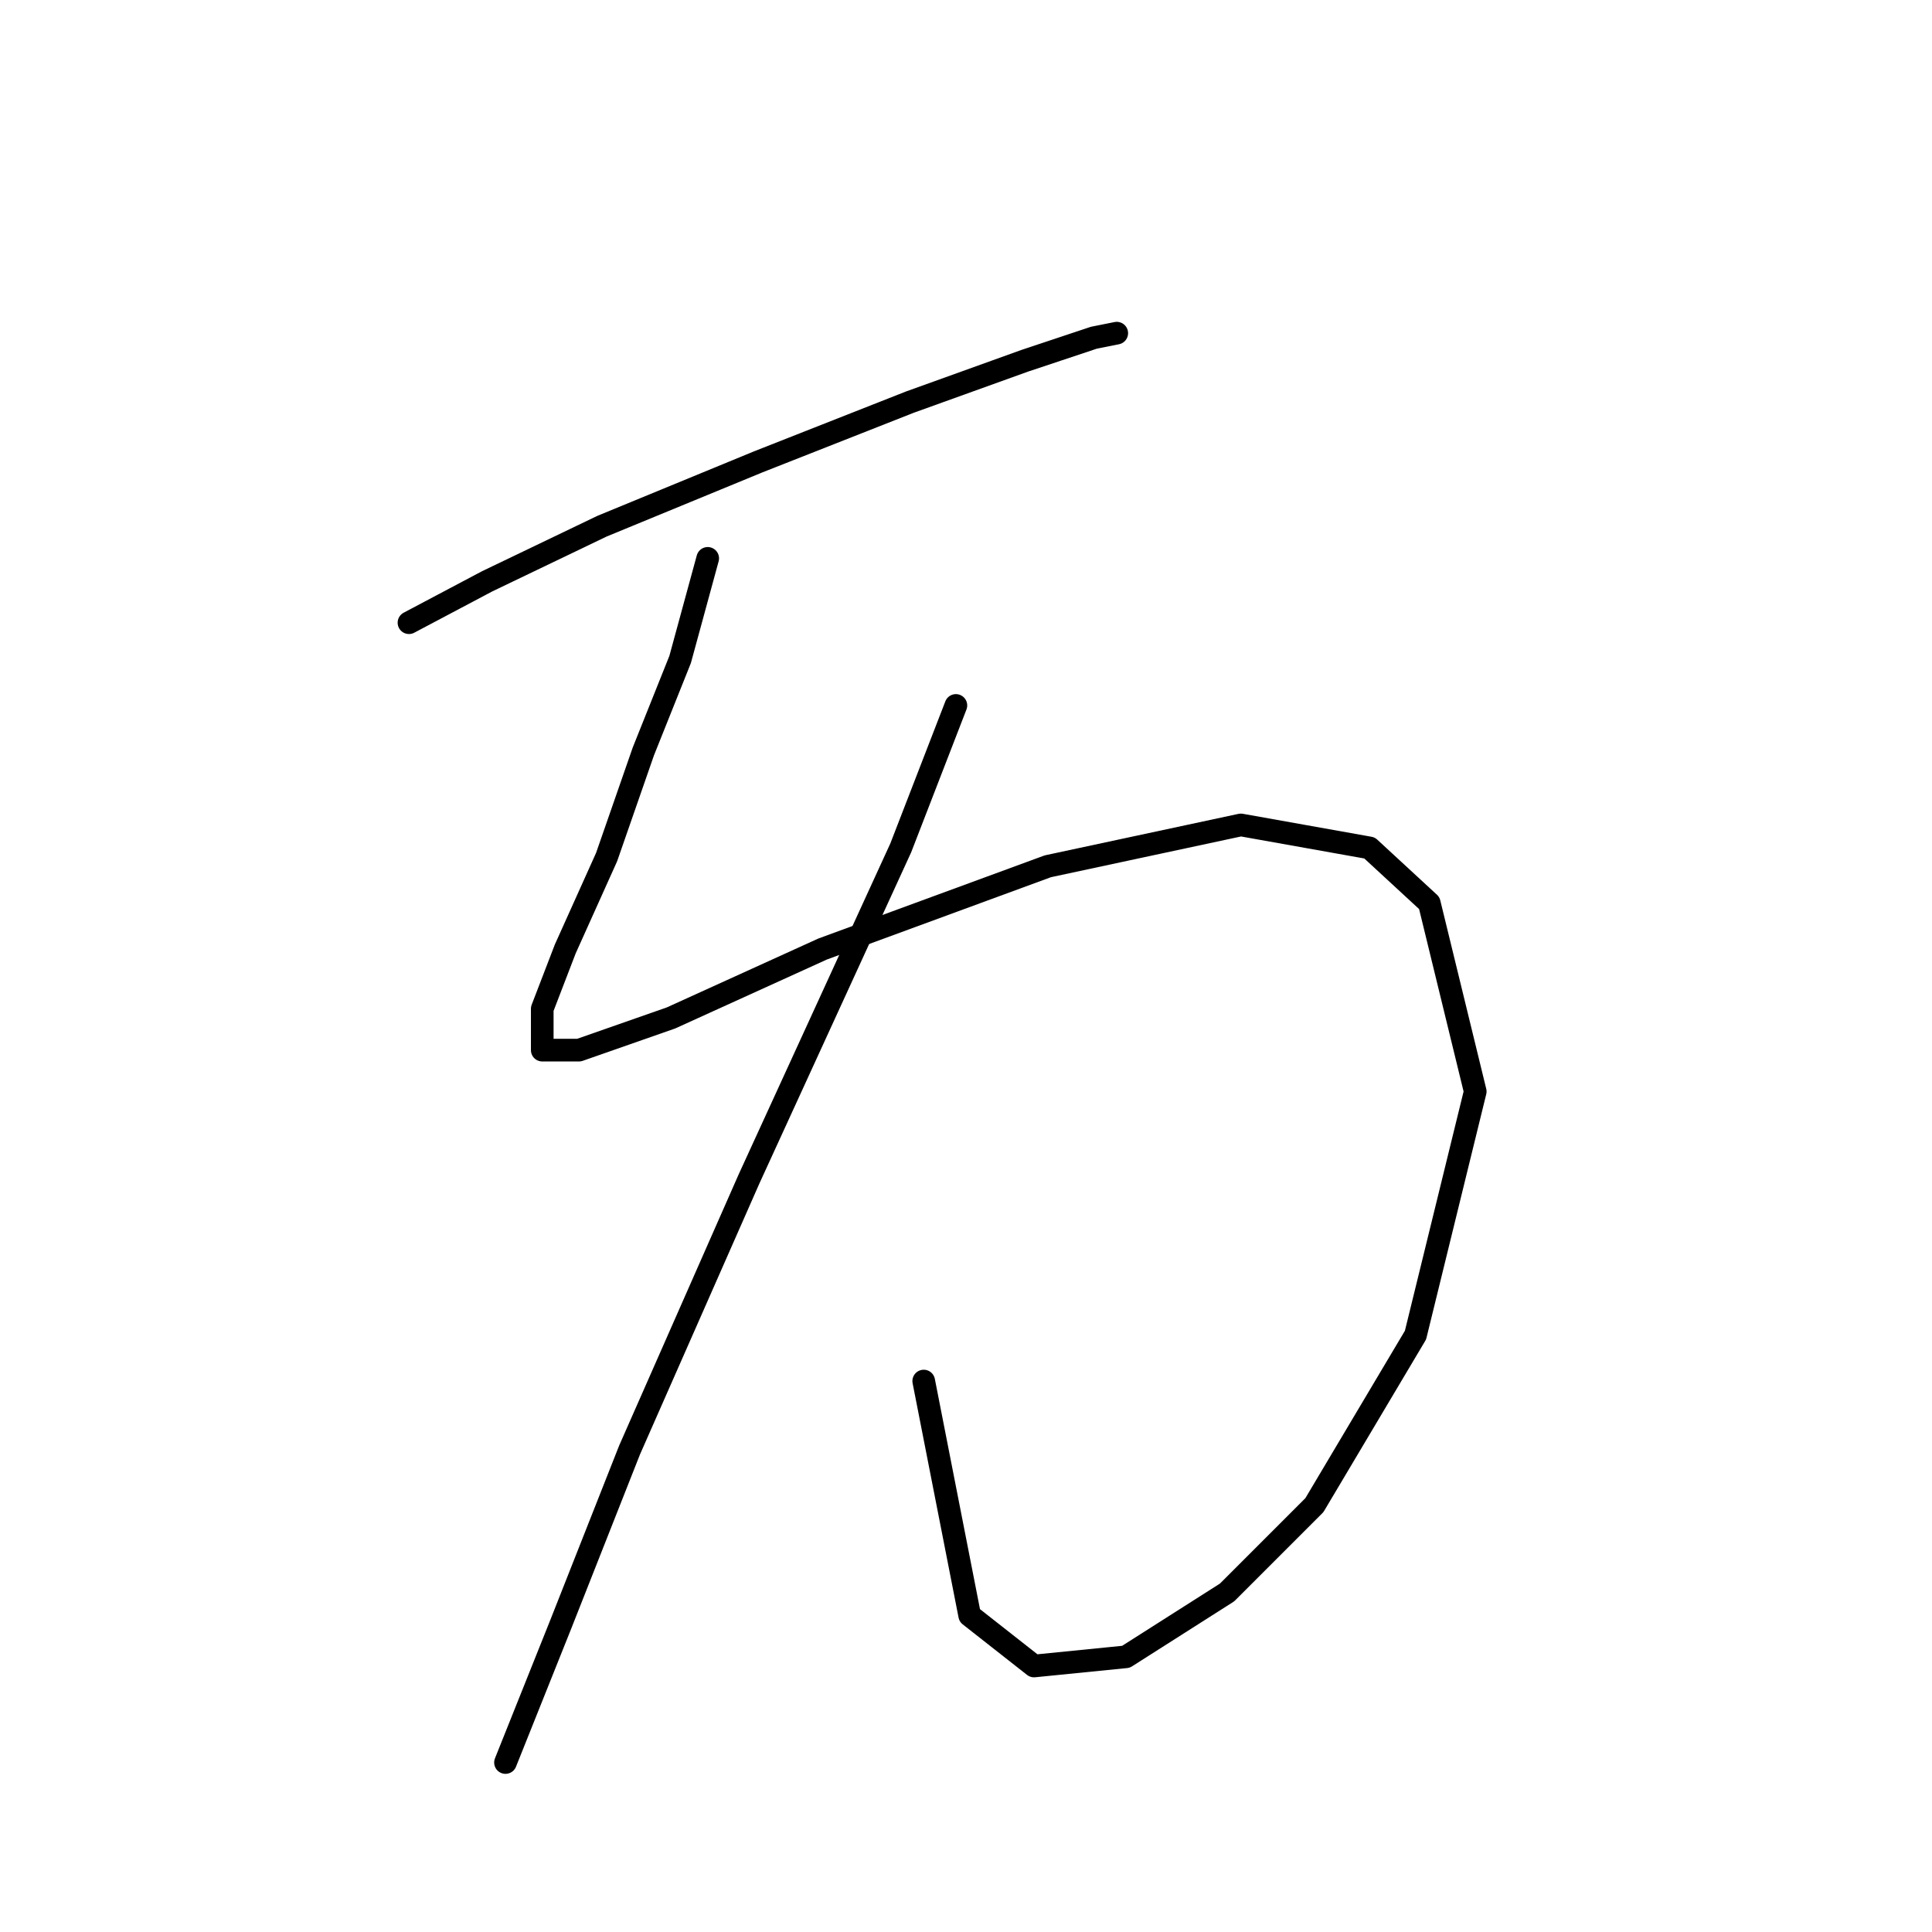 <?xml version="1.0" standalone="no"?>
    <svg width="256" height="256" xmlns="http://www.w3.org/2000/svg" version="1.1">
    <polyline stroke="black" stroke-width="3" stroke-linecap="round" fill="transparent" stroke-linejoin="round" points="54.19 82.512 64.543 77.031 79.768 69.723 100.474 61.197 120.571 53.28 135.796 47.799 144.931 44.754 147.976 44.145 147.976 44.145 " />
        <polyline stroke="black" stroke-width="3" stroke-linecap="round" fill="transparent" stroke-linejoin="round" points="93.775 73.986 90.121 87.384 85.249 99.564 80.377 113.571 74.896 125.751 71.851 133.668 71.851 139.149 76.723 139.149 88.903 134.886 109 125.751 138.841 114.789 164.419 109.308 181.471 112.353 189.388 119.661 195.477 144.63 187.561 176.907 174.163 199.439 162.592 211.01 149.194 219.536 137.014 220.754 128.488 214.055 122.398 182.996 122.398 182.996 " />
        <polyline stroke="black" stroke-width="3" stroke-linecap="round" fill="transparent" stroke-linejoin="round" points="126.661 93.474 119.353 112.353 99.256 156.201 83.422 192.131 74.287 215.273 66.979 233.543 66.979 233.543 " />
        </svg>